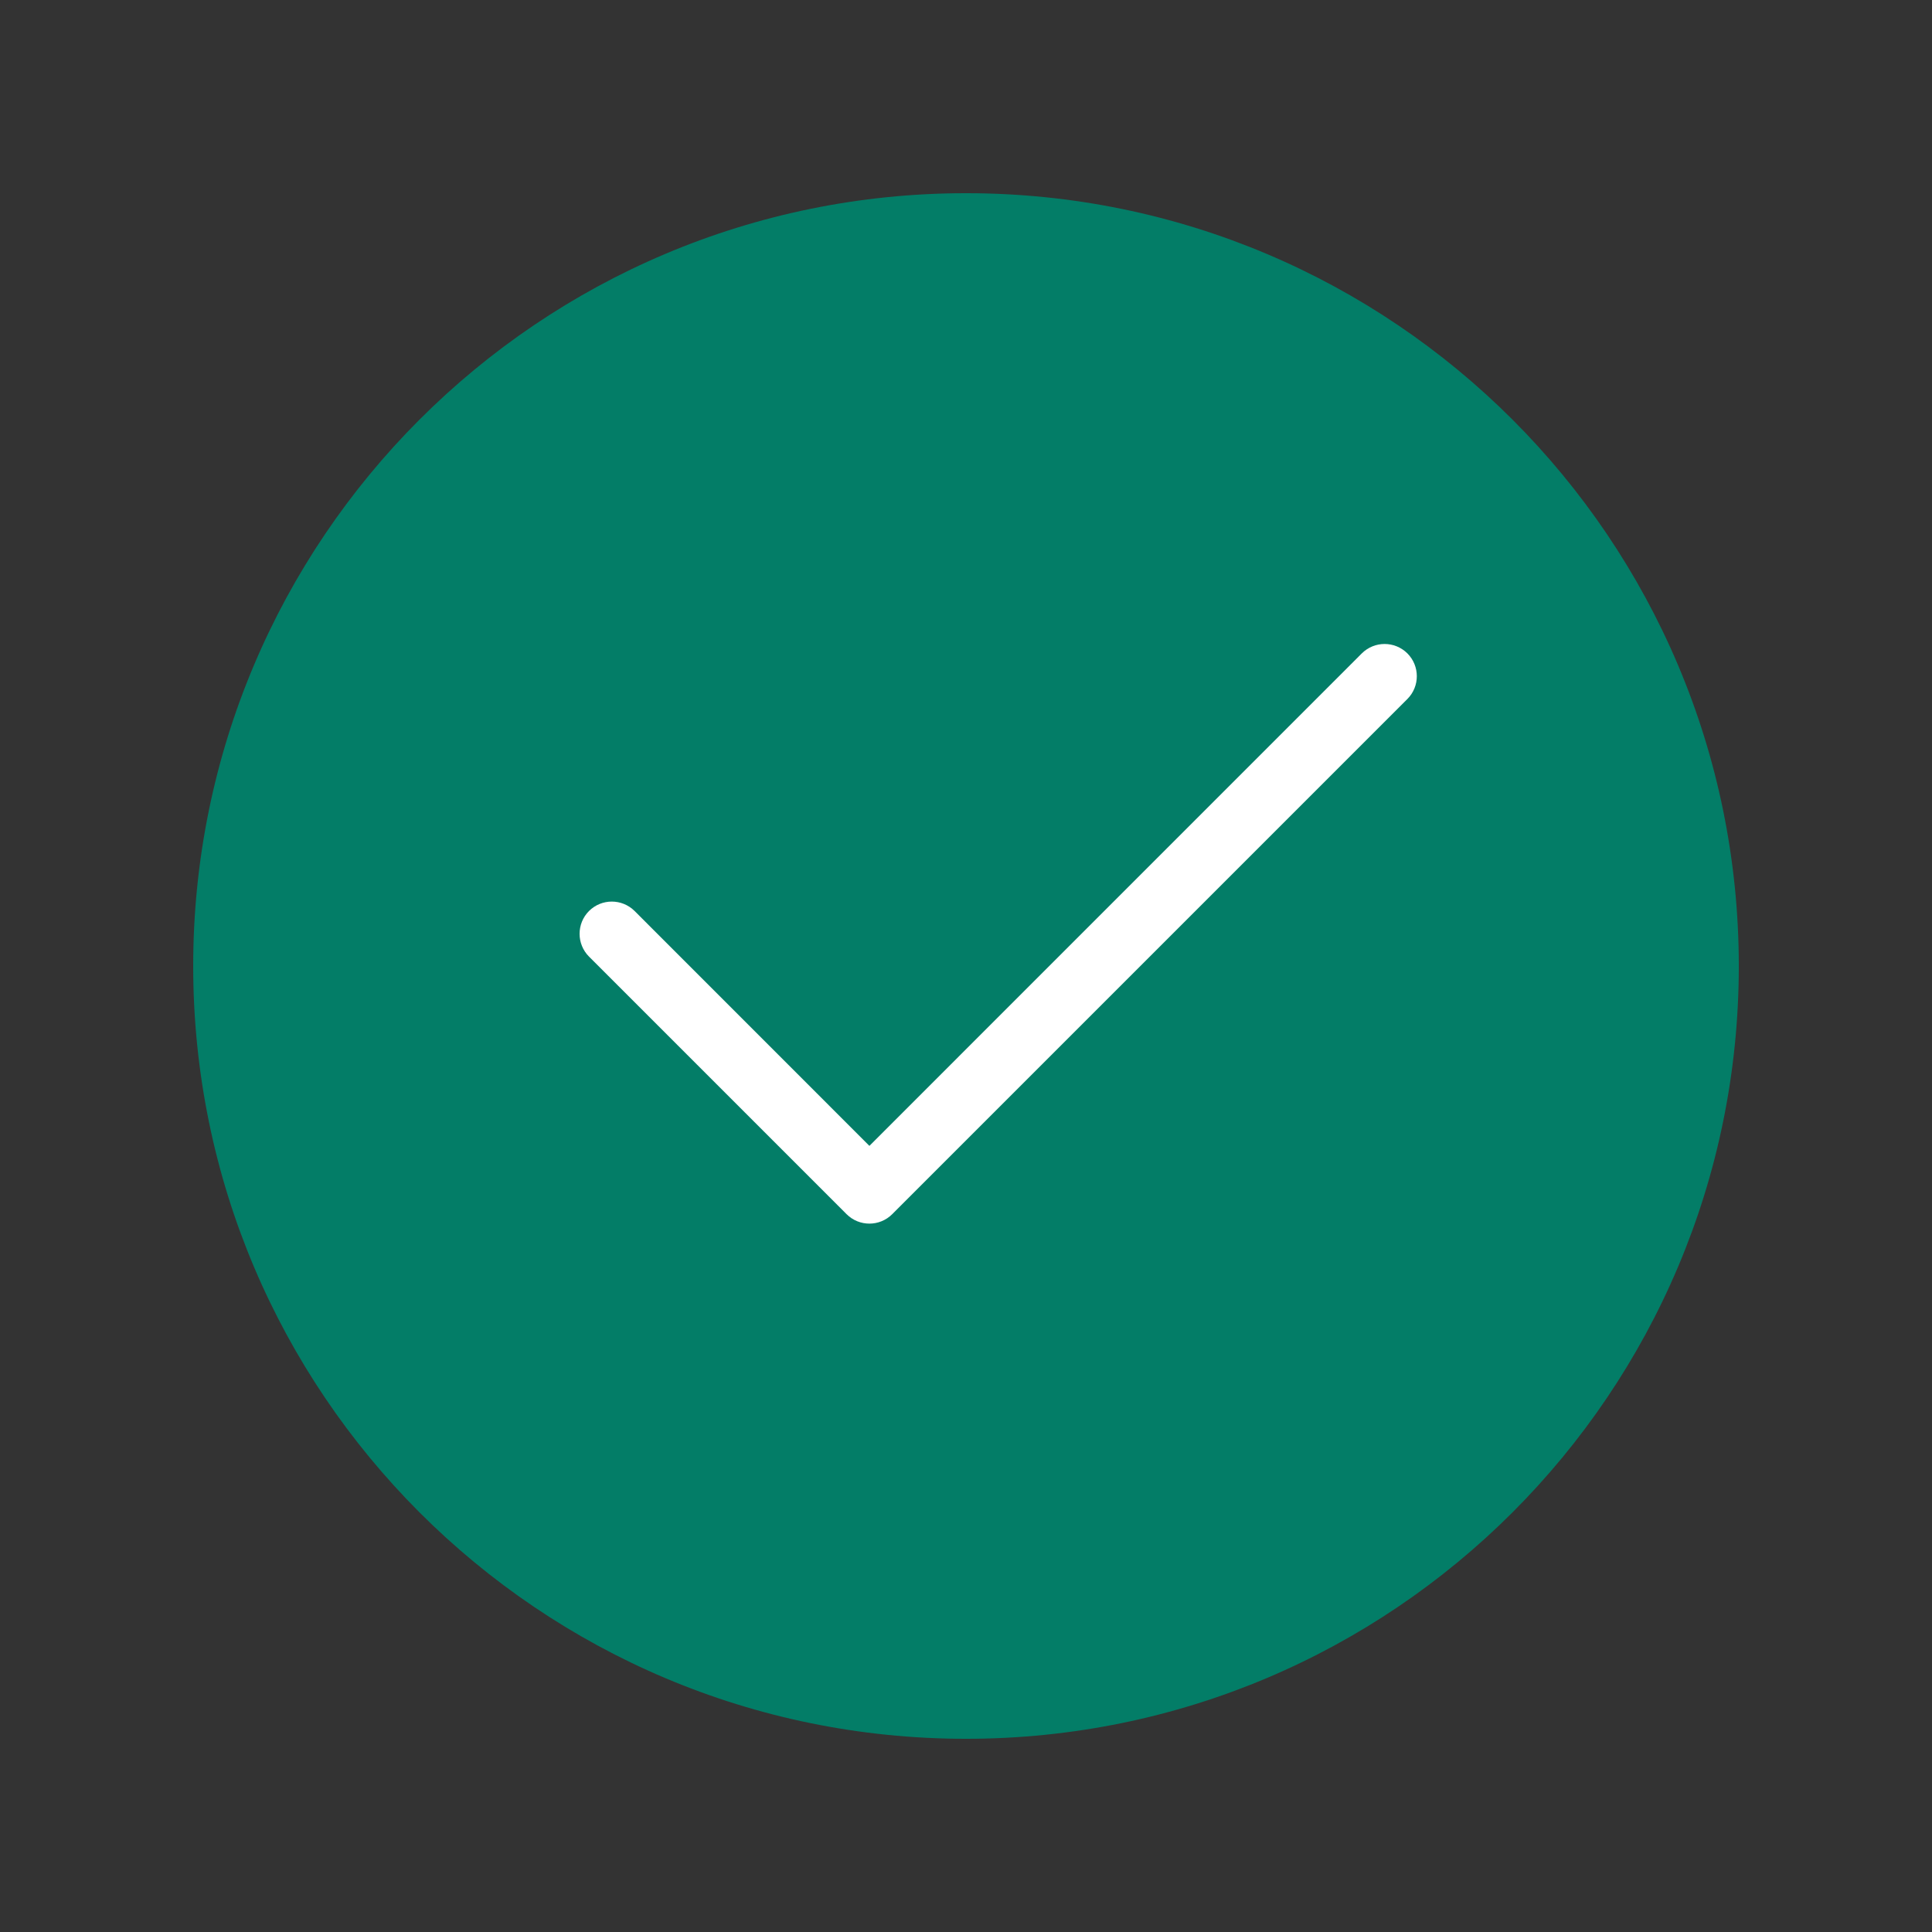 <svg width="30" height="30" viewBox="0 0 30 30" fill="none" xmlns="http://www.w3.org/2000/svg">
<rect x="0" y="0" width="30" height="30" fill="#333333" stroke="none"/>
<circle cx="15" cy="15" r="9" fill="white"/>
<path fill-rule="evenodd" clip-rule="evenodd" d="M3 15C3 8.373 8.373 3 15 3C21.627 3 27 8.373 27 15C27 21.627 21.627 27 15 27C8.373 27 3 21.627 3 15ZM21.854 10.854C22.049 10.658 22.049 10.342 21.854 10.146C21.658 9.951 21.342 9.951 21.146 10.146L13.5 17.793L9.854 14.146C9.658 13.951 9.342 13.951 9.146 14.146C8.951 14.342 8.951 14.658 9.146 14.854L13.146 18.854C13.342 19.049 13.658 19.049 13.854 18.854L21.854 10.854Z" fill="#037D67"/>
</svg>
